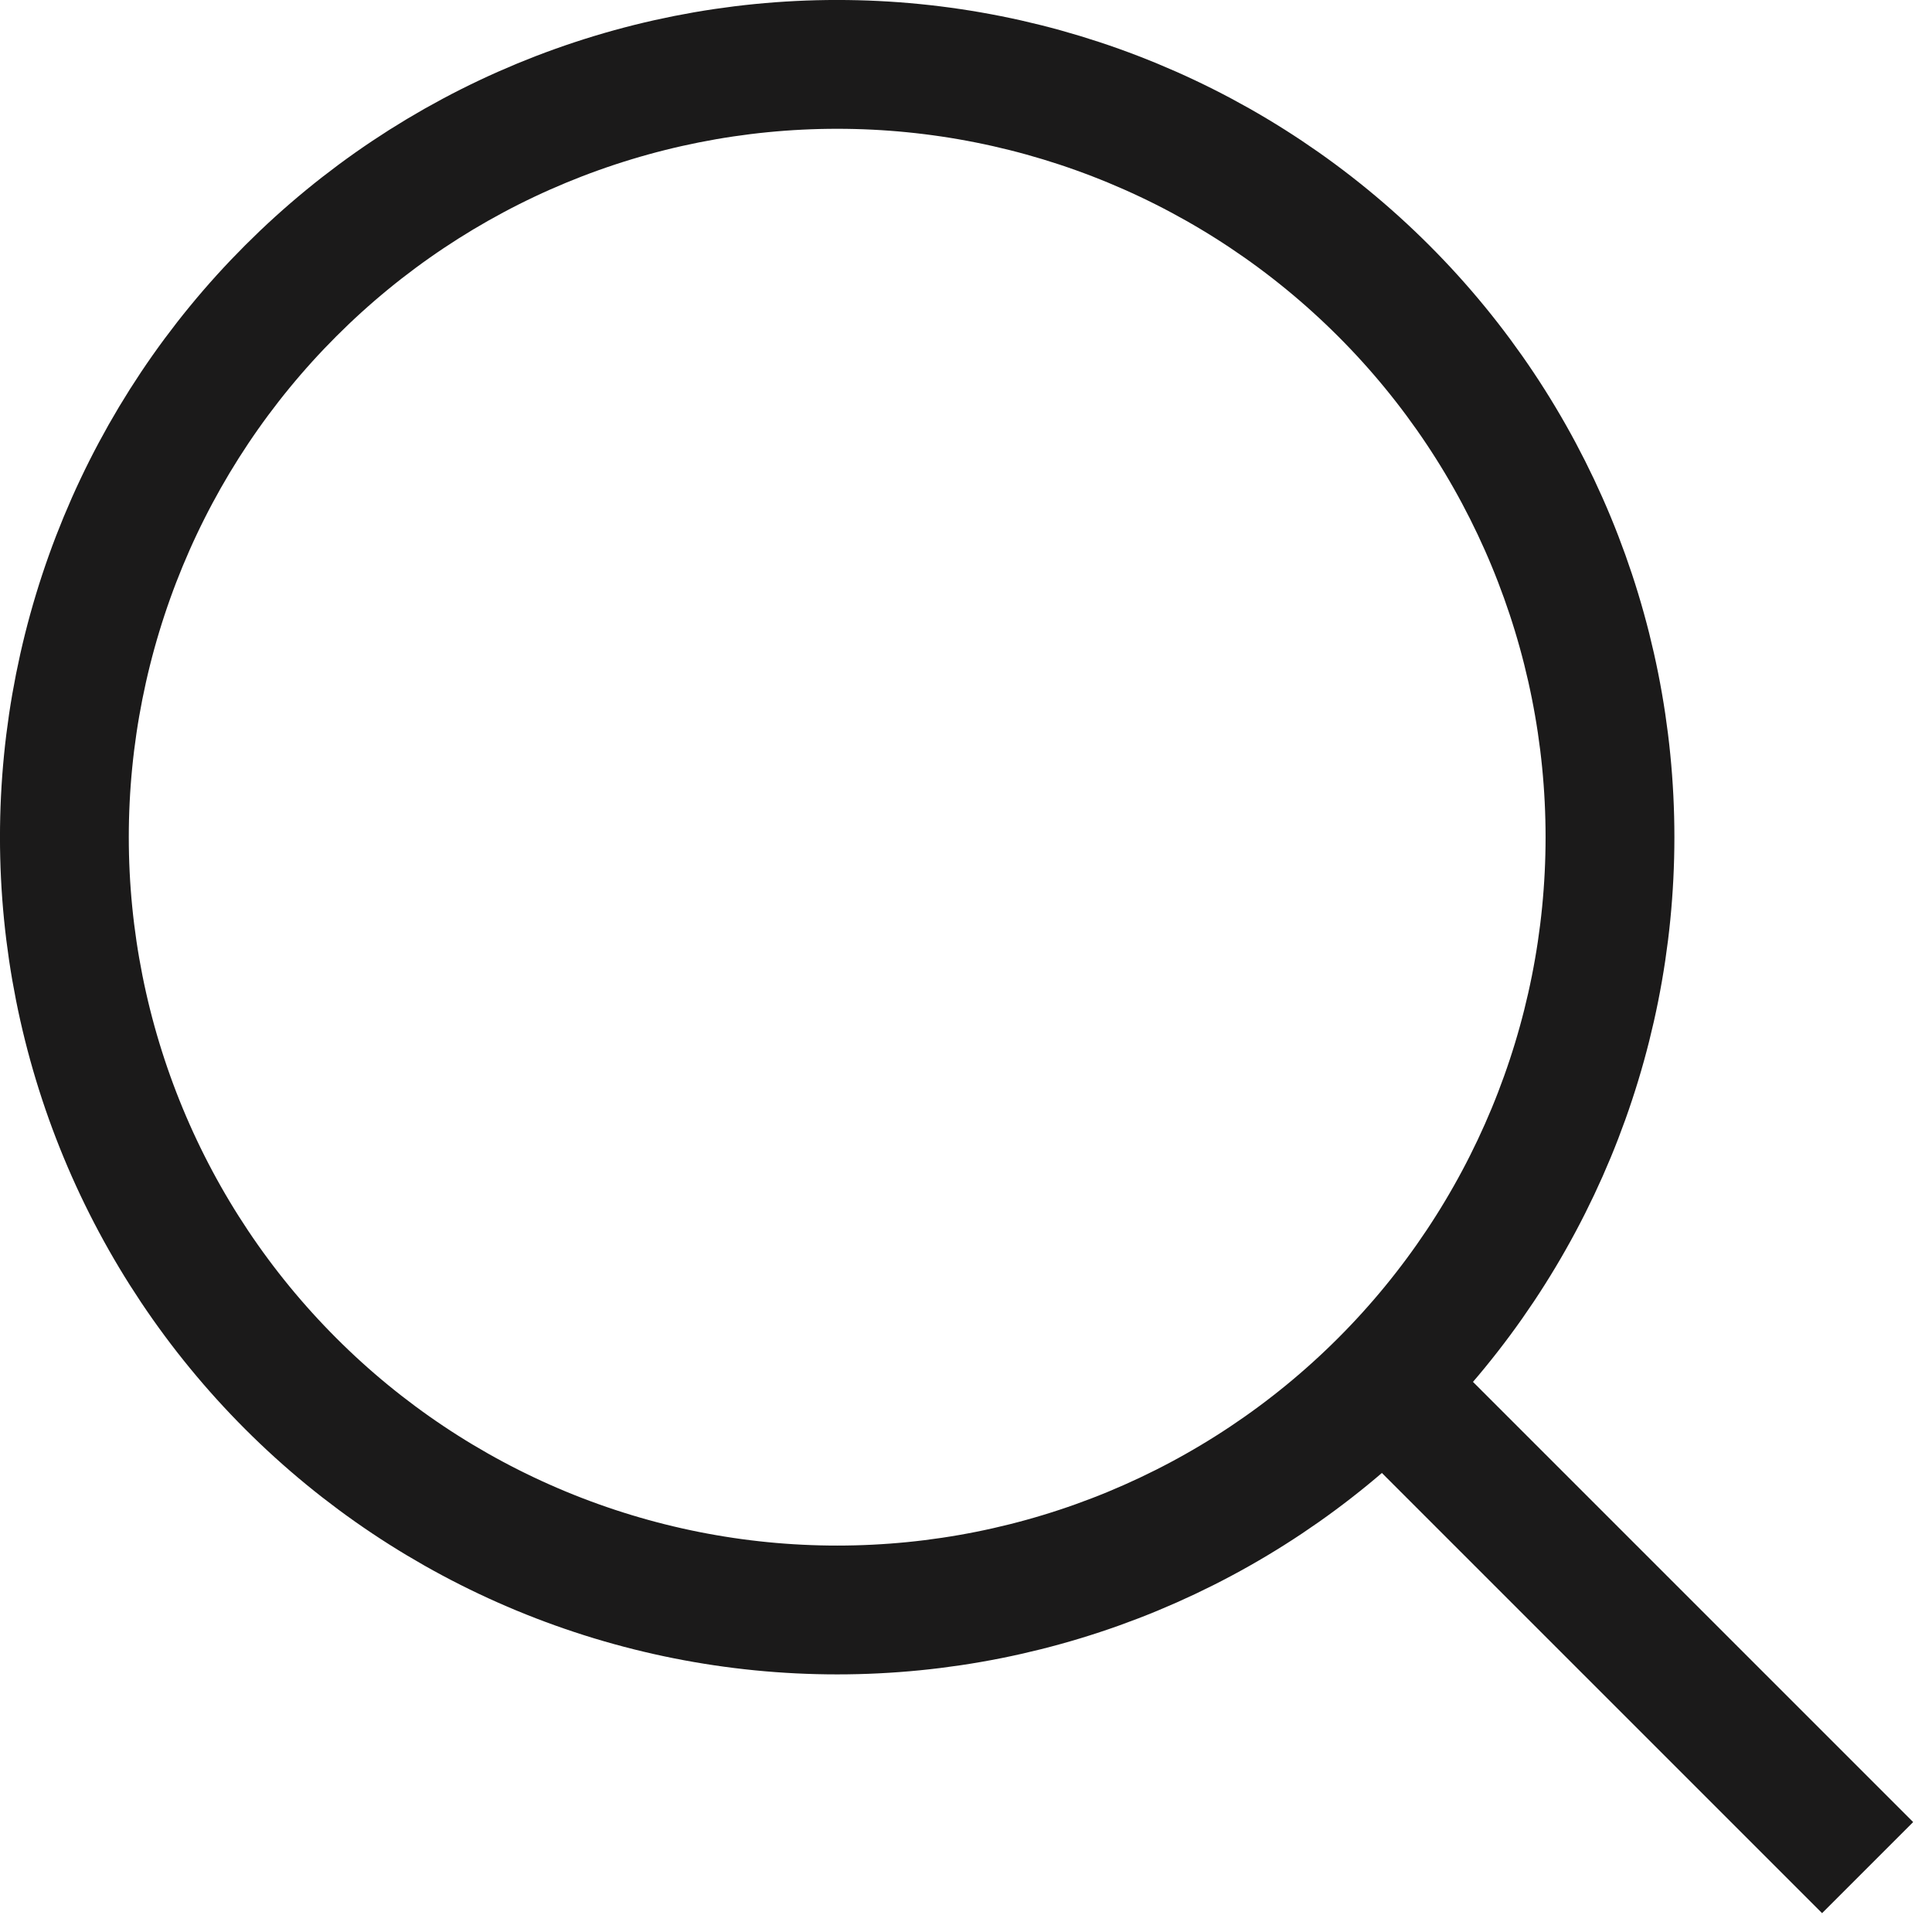 <svg width="40" height="40" viewBox="0 0 40 40" fill="none" xmlns="http://www.w3.org/2000/svg">
<path d="M38.667 38.667L28 28M17.333 33.333C15.232 33.333 13.152 32.919 11.21 32.115C9.269 31.311 7.505 30.133 6.02 28.647C4.534 27.161 3.355 25.398 2.551 23.456C1.747 21.515 1.333 19.434 1.333 17.333C1.333 15.232 1.747 13.152 2.551 11.21C3.355 9.269 4.534 7.505 6.02 6.02C7.505 4.534 9.269 3.355 11.21 2.551C13.152 1.747 15.232 1.333 17.333 1.333C21.577 1.333 25.646 3.019 28.647 6.02C31.648 9.02 33.333 13.09 33.333 17.333C33.333 21.577 31.648 25.646 28.647 28.647C25.646 31.648 21.577 33.333 17.333 33.333Z" stroke="#1B1A1A" stroke-width="2.667"/>
</svg>
